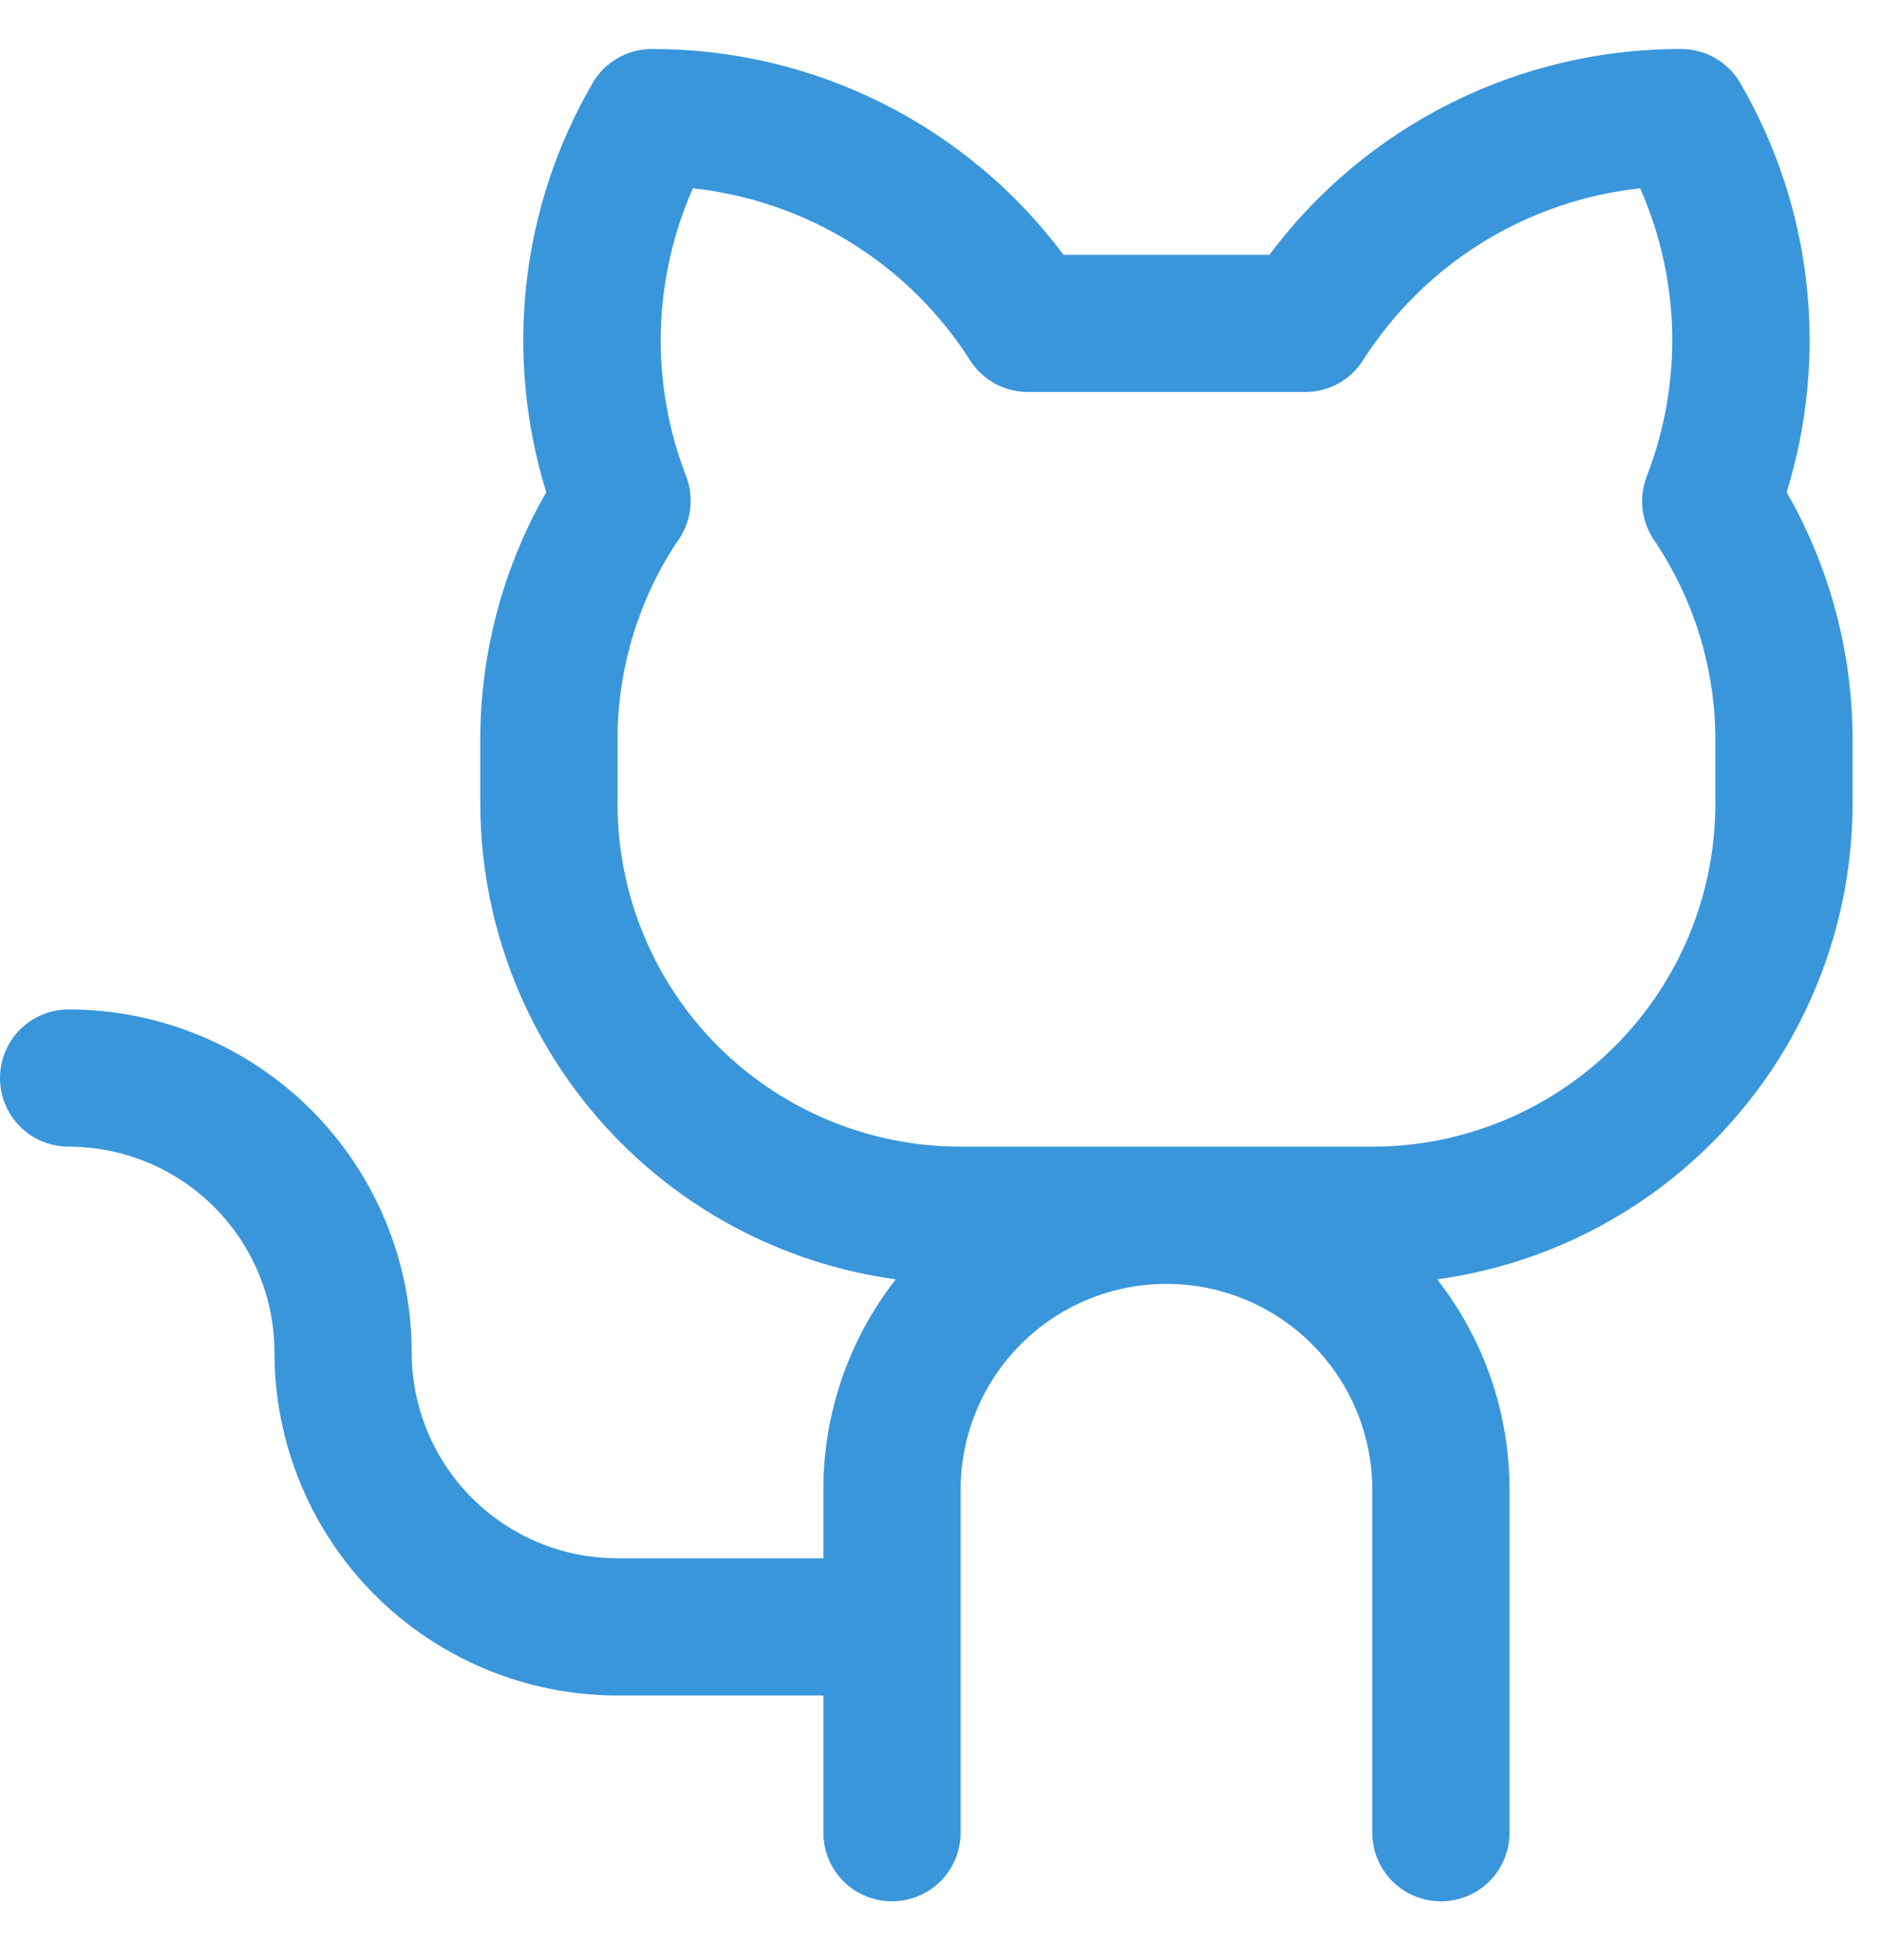 <svg width="24" height="25" viewBox="0 0 24 25" fill="none" xmlns="http://www.w3.org/2000/svg">
<path d="M22.784 6.278C23.051 5.415 23.137 4.506 23.036 3.608C22.935 2.711 22.648 1.844 22.195 1.063C22.119 0.929 22.008 0.819 21.875 0.742C21.742 0.665 21.591 0.625 21.438 0.625C20.418 0.623 19.413 0.859 18.501 1.315C17.59 1.771 16.797 2.433 16.188 3.25H13.562C12.953 2.433 12.16 1.771 11.249 1.315C10.337 0.859 9.332 0.623 8.312 0.625C8.159 0.625 8.008 0.665 7.875 0.742C7.742 0.819 7.631 0.929 7.555 1.063C7.102 1.844 6.815 2.711 6.714 3.608C6.613 4.506 6.699 5.415 6.966 6.278C6.425 7.221 6.136 8.288 6.125 9.375V10.25C6.127 11.73 6.664 13.16 7.638 14.275C8.612 15.391 9.956 16.116 11.423 16.317C10.824 17.083 10.499 18.028 10.5 19V19.875H7.875C7.179 19.875 6.511 19.599 6.019 19.106C5.527 18.614 5.25 17.946 5.25 17.25C5.25 16.675 5.137 16.107 4.917 15.576C4.697 15.045 4.375 14.563 3.969 14.156C3.562 13.75 3.08 13.428 2.549 13.208C2.018 12.988 1.45 12.875 0.875 12.875C0.643 12.875 0.42 12.967 0.256 13.131C0.092 13.295 0 13.518 0 13.75C0 13.982 0.092 14.205 0.256 14.369C0.42 14.533 0.643 14.625 0.875 14.625C1.571 14.625 2.239 14.902 2.731 15.394C3.223 15.886 3.5 16.554 3.5 17.25C3.5 18.41 3.961 19.523 4.781 20.344C5.602 21.164 6.715 21.625 7.875 21.625H10.5V23.375C10.5 23.607 10.592 23.83 10.756 23.994C10.92 24.158 11.143 24.25 11.375 24.25C11.607 24.25 11.83 24.158 11.994 23.994C12.158 23.83 12.25 23.607 12.25 23.375V19C12.25 18.304 12.527 17.636 13.019 17.144C13.511 16.652 14.179 16.375 14.875 16.375C15.571 16.375 16.239 16.652 16.731 17.144C17.223 17.636 17.5 18.304 17.5 19V23.375C17.5 23.607 17.592 23.83 17.756 23.994C17.92 24.158 18.143 24.25 18.375 24.25C18.607 24.25 18.83 24.158 18.994 23.994C19.158 23.83 19.25 23.607 19.25 23.375V19C19.251 18.028 18.926 17.083 18.327 16.317C19.794 16.116 21.138 15.391 22.112 14.275C23.086 13.16 23.623 11.73 23.625 10.25V9.375C23.614 8.288 23.325 7.221 22.784 6.278ZM21.875 10.25C21.875 11.41 21.414 12.523 20.594 13.344C19.773 14.164 18.66 14.625 17.5 14.625H12.25C11.09 14.625 9.977 14.164 9.156 13.344C8.336 12.523 7.875 11.41 7.875 10.25V9.375C7.886 8.5 8.148 7.647 8.63 6.916C8.72 6.798 8.778 6.658 8.799 6.511C8.82 6.364 8.803 6.214 8.75 6.075C8.522 5.487 8.412 4.86 8.427 4.23C8.442 3.6 8.581 2.979 8.836 2.402C9.553 2.479 10.242 2.717 10.854 3.096C11.466 3.476 11.985 3.989 12.371 4.596C12.45 4.72 12.559 4.821 12.687 4.892C12.815 4.962 12.959 4.999 13.105 5H16.644C16.791 5 16.935 4.963 17.064 4.893C17.193 4.822 17.302 4.72 17.381 4.596C17.768 3.989 18.286 3.476 18.898 3.096C19.51 2.716 20.2 2.479 20.916 2.402C21.171 2.979 21.309 3.6 21.324 4.23C21.338 4.861 21.228 5.488 21 6.075C20.947 6.213 20.929 6.361 20.948 6.507C20.968 6.654 21.023 6.793 21.109 6.912C21.596 7.642 21.862 8.497 21.875 9.375V10.25Z" fill="#3996DB"/>
</svg>
